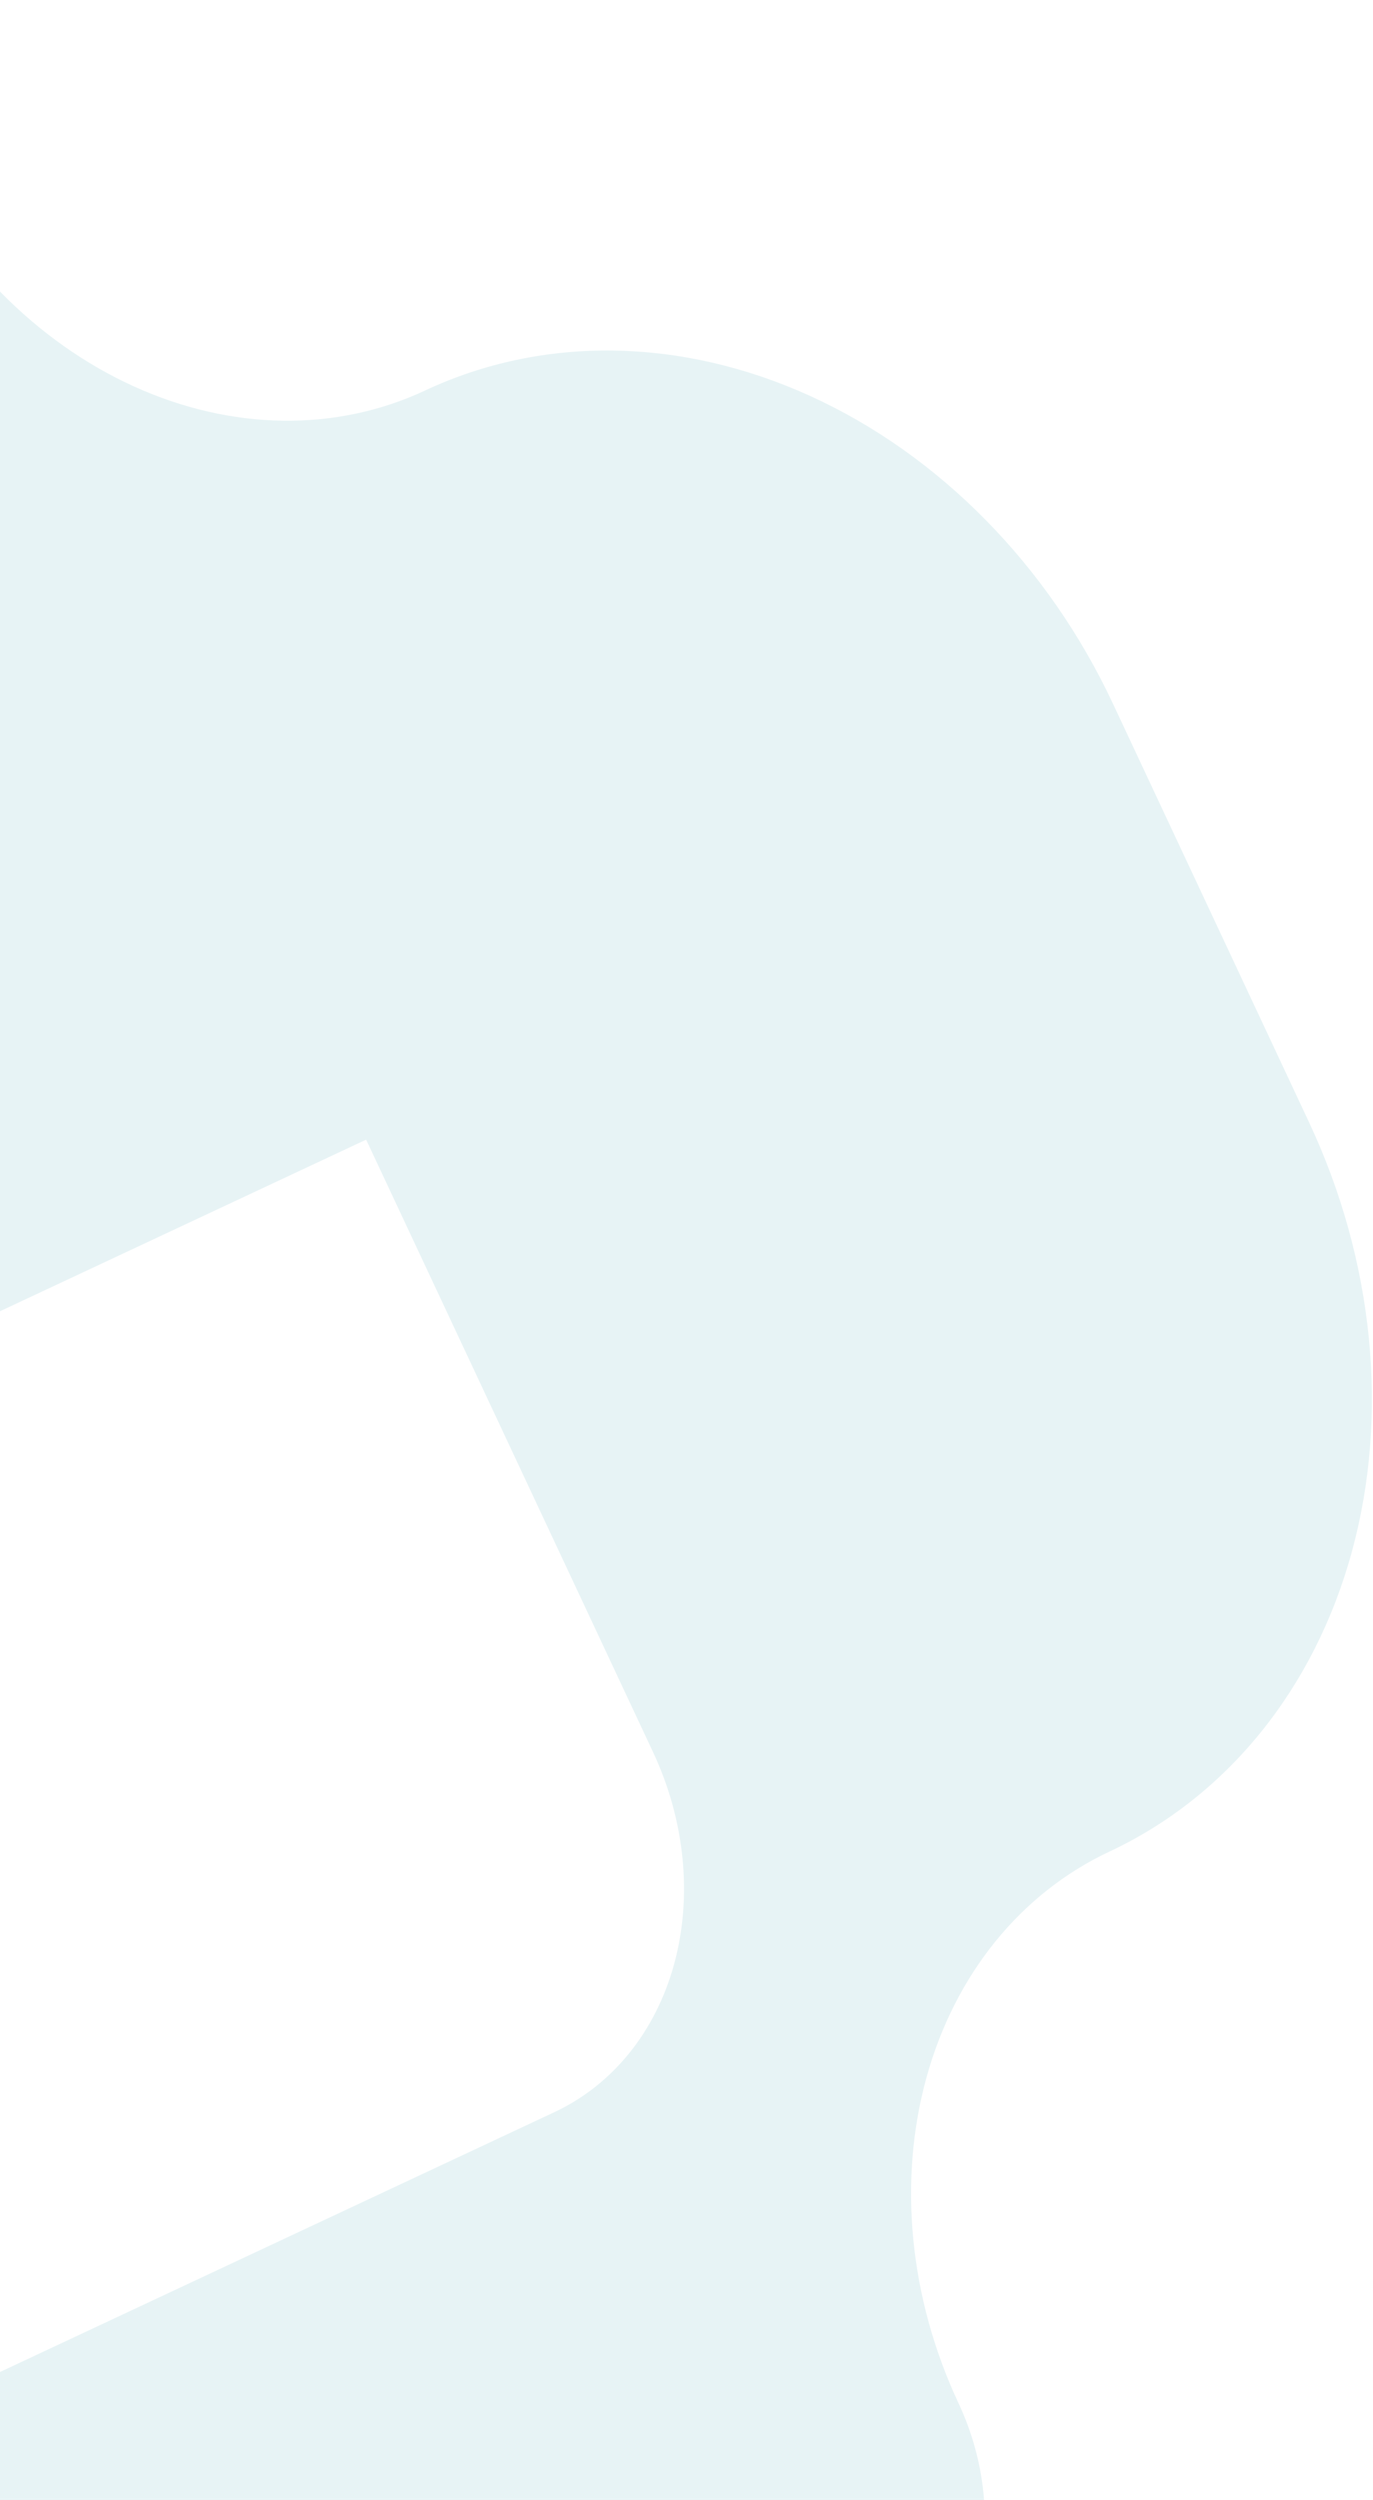 <svg width="128" height="233" viewBox="0 0 128 233" fill="none" xmlns="http://www.w3.org/2000/svg">
<path opacity="0.1" d="M89.323 223.91C84.779 214.167 83.715 203.289 86.364 193.663C89.013 184.037 95.158 176.45 103.45 172.566C114.418 167.425 122.539 157.379 126.027 144.638C129.515 131.897 128.084 117.506 122.05 104.628L103.75 65.574C97.715 52.696 87.572 42.387 75.549 36.914C63.526 31.442 50.61 31.254 39.64 36.392C35.529 38.319 31.013 39.277 26.349 39.211C21.685 39.144 16.965 38.055 12.458 36.004C7.951 33.954 3.745 30.983 0.082 27.26C-3.581 23.538 -6.631 19.138 -8.893 14.311C-11.411 8.937 -15.643 4.637 -20.66 2.354C-25.677 0.07 -31.067 -0.008 -35.644 2.137L-100.709 32.626C-107.151 35.647 -111.921 41.55 -113.97 49.032C-116.018 56.517 -115.178 64.971 -111.633 72.535L-101.737 93.655C-97.891 101.863 -92.706 109.346 -86.478 115.677C-80.249 122.007 -73.099 127.06 -65.436 130.549C-57.773 134.037 -49.746 135.891 -41.815 136.006C-33.884 136.121 -26.203 134.494 -19.212 131.217L34.133 106.221L60.879 163.299C62.356 166.448 63.29 169.815 63.627 173.206C63.965 176.597 63.7 179.946 62.847 183.063C61.994 186.179 60.57 189.002 58.657 191.369C56.743 193.736 54.377 195.601 51.694 196.858L-10.169 225.846C-16.609 228.867 -21.379 234.767 -23.428 242.249C-25.477 249.732 -24.638 258.184 -21.096 265.748C-17.552 273.312 -11.593 279.368 -4.531 282.583C2.531 285.798 10.118 285.909 16.562 282.892L81.573 252.429C83.852 251.36 85.86 249.773 87.483 247.76C89.107 245.747 90.313 243.347 91.033 240.698C91.753 238.048 91.972 235.202 91.679 232.321C91.385 229.44 90.585 226.582 89.323 223.91Z" fill="#10849C"/>
</svg>

